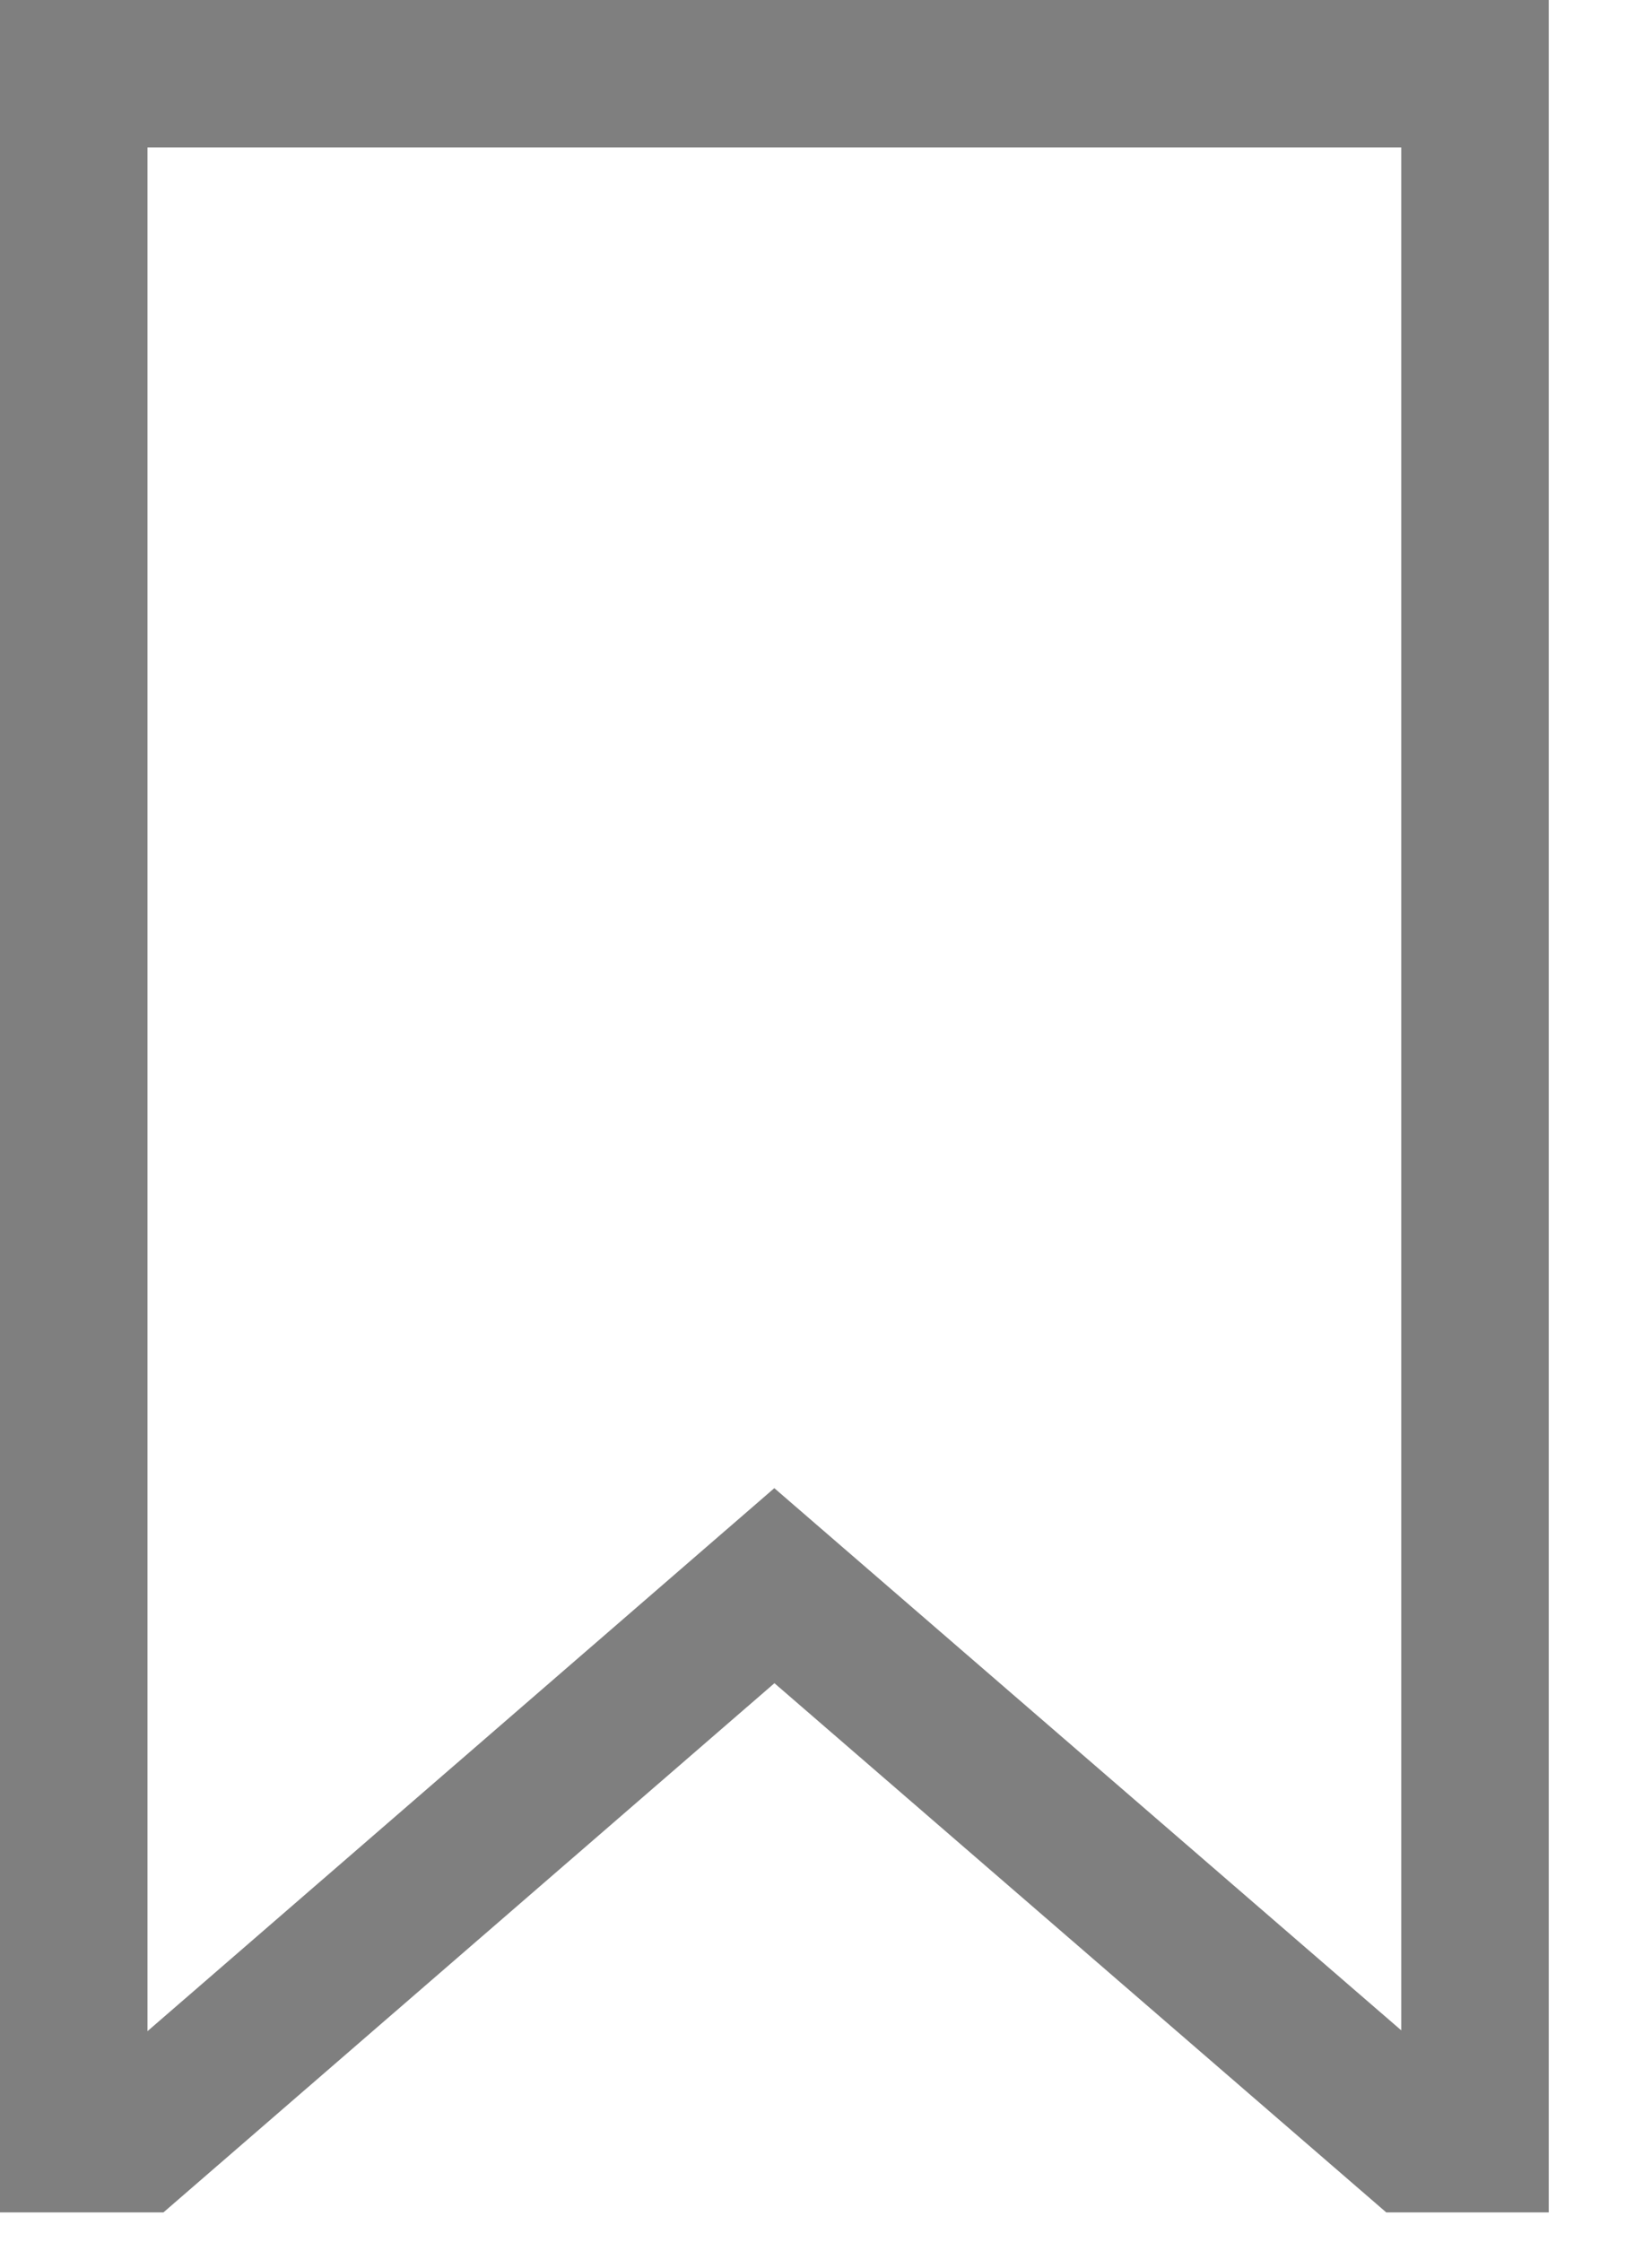 <svg width="14" height="19" viewBox="0 0 14 19" fill="none" xmlns="http://www.w3.org/2000/svg">
<path d="M13.125 18.75H11.748L6.563 14.265L1.385 18.75H0V0H13.125V18.75ZM1.25 1.25V17.214L6.562 12.612L11.875 17.207V1.25H1.25Z" fill="black" fill-opacity="0.5"/>
</svg>
